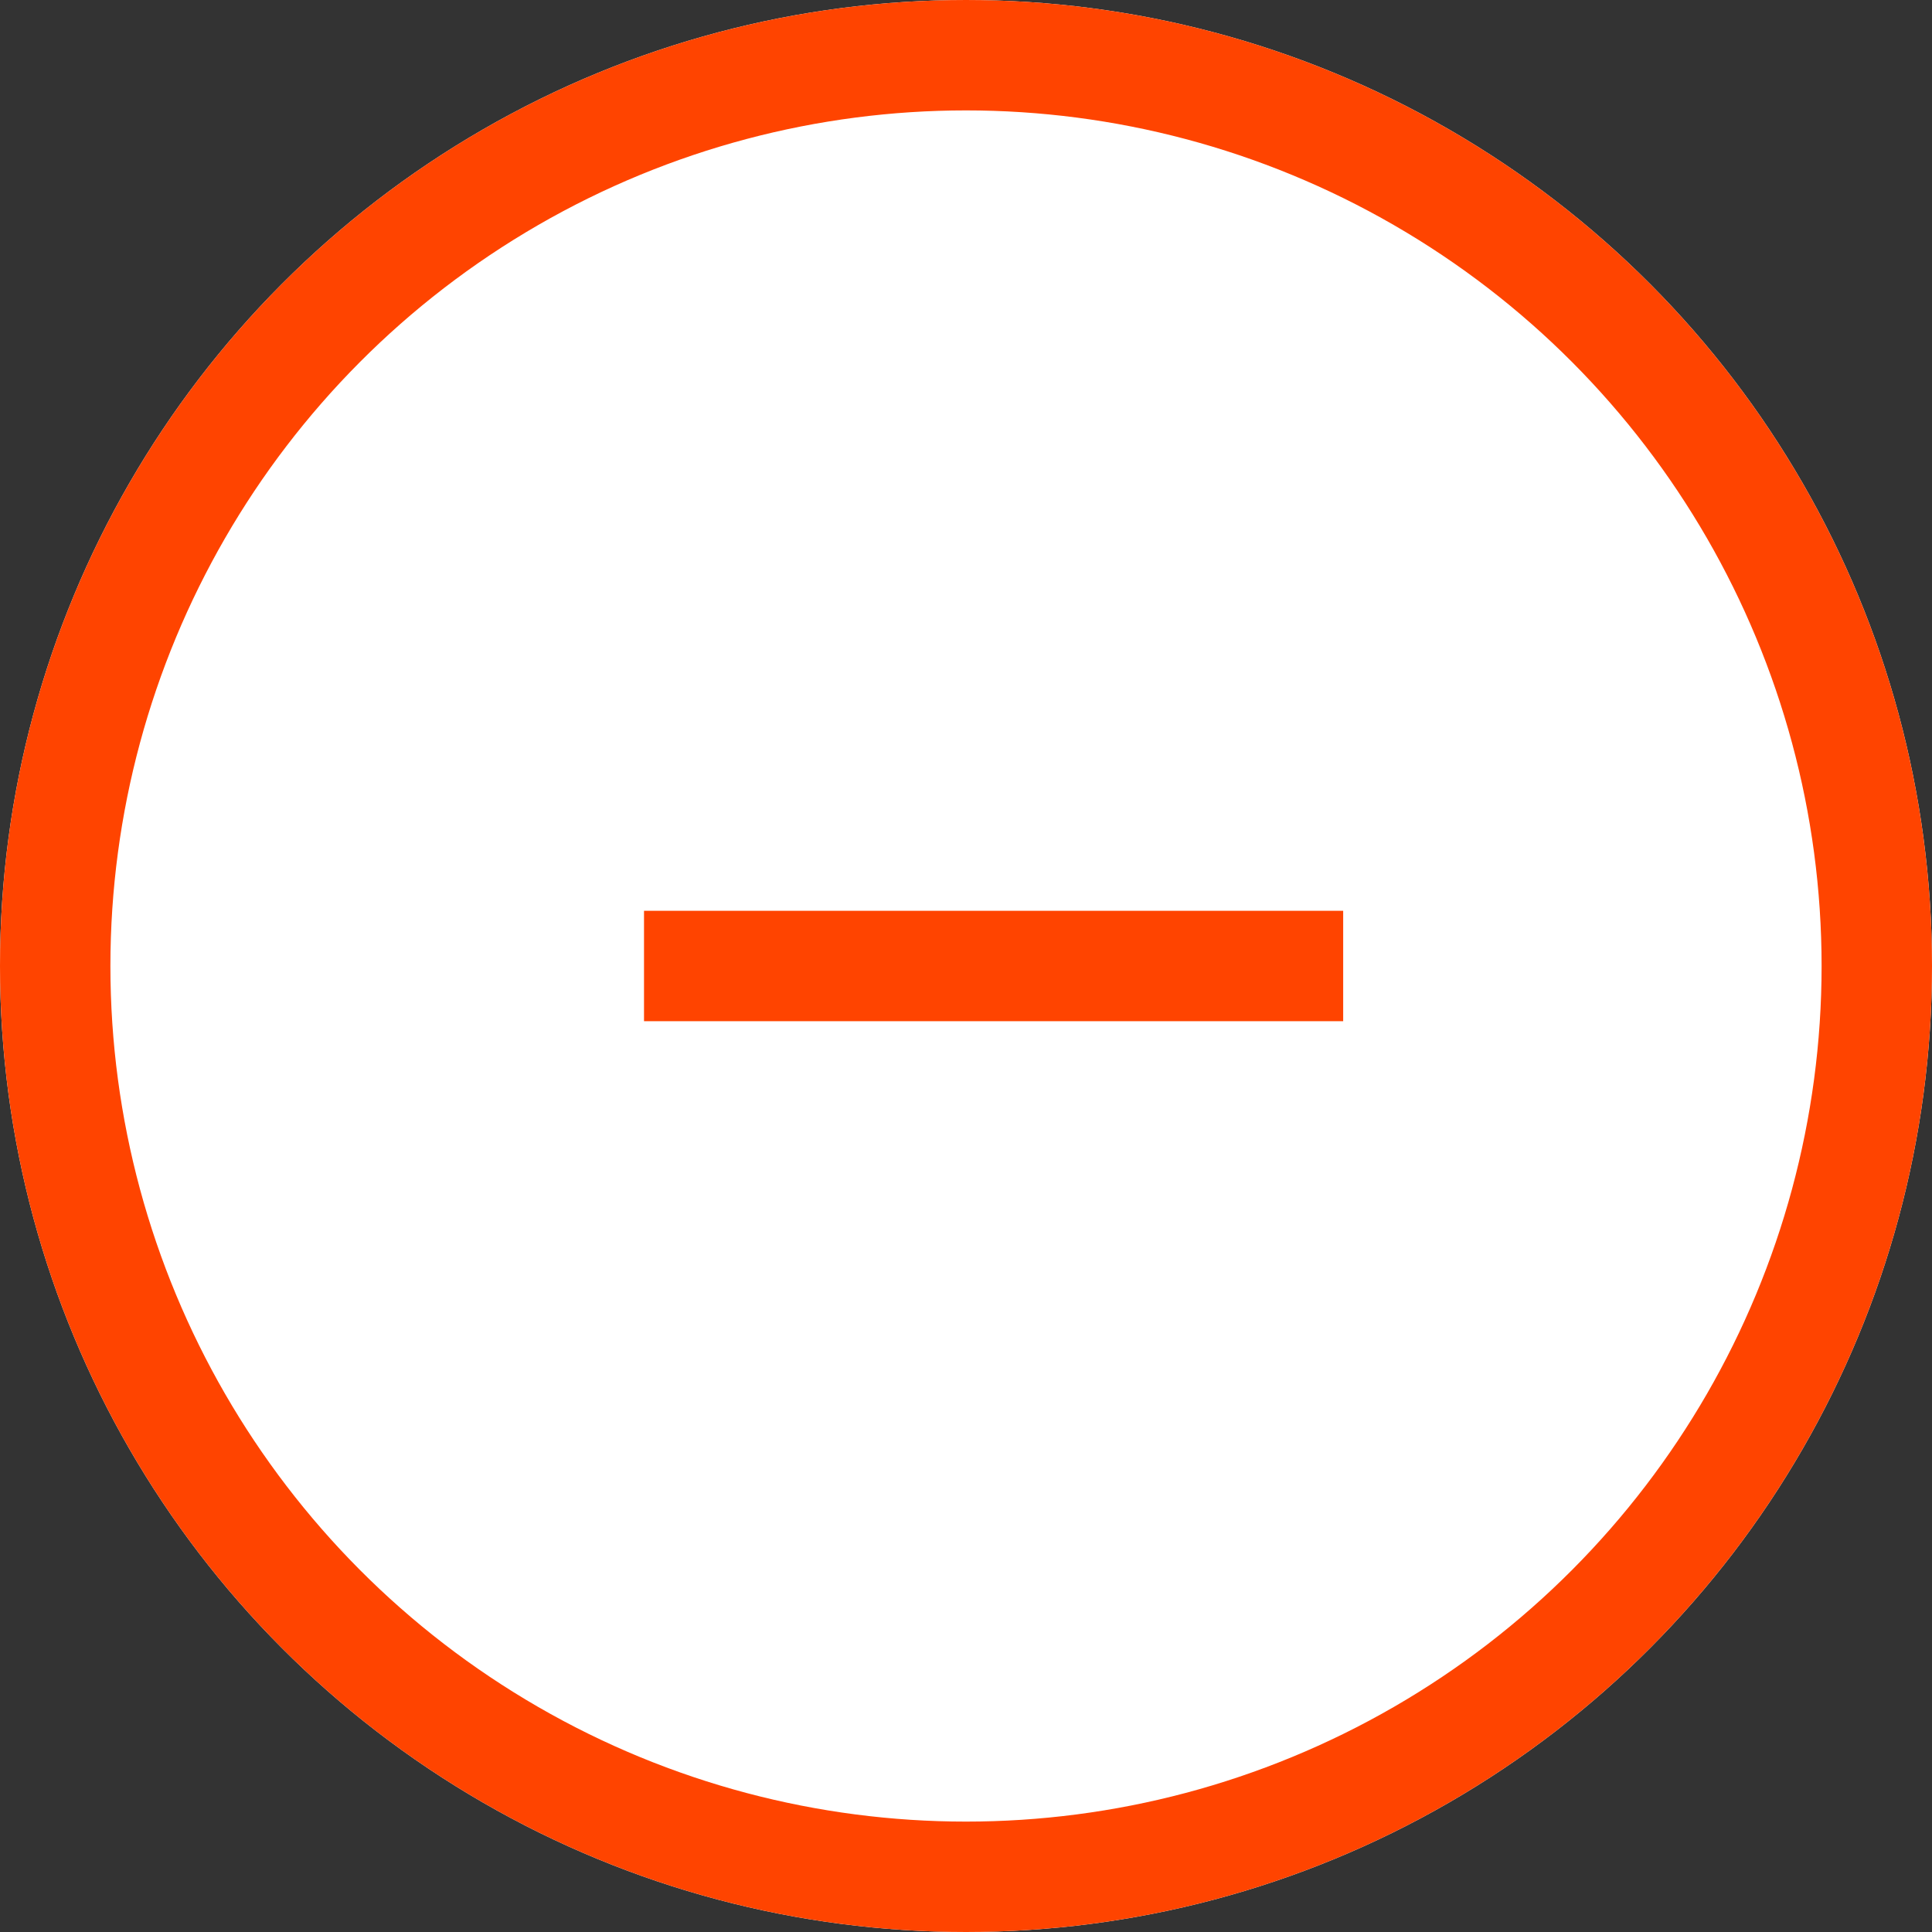<svg xmlns="http://www.w3.org/2000/svg" width="35" height="35" viewBox="0 0 35 35">
  <rect x="0" y="0" width="35" height="35" fill="#333333" stroke="none"/>
  <g id="Group_2266" data-name="Group 2266" transform="translate(-682)">
    <g id="Ellipse_122" data-name="Ellipse 122" transform="translate(682)" fill="#fff" stroke="#f40" stroke-width="2">
      <circle cx="17.5" cy="17.5" r="17.5" stroke="none"/>
      <circle cx="17.5" cy="17.5" r="16.5" fill="none"/>
    </g>
    <path id="Path_6191" data-name="Path 6191" d="M693.667,17.5h12.666" fill="none" stroke="#f40" stroke-width="2"/>
  </g>
</svg>
